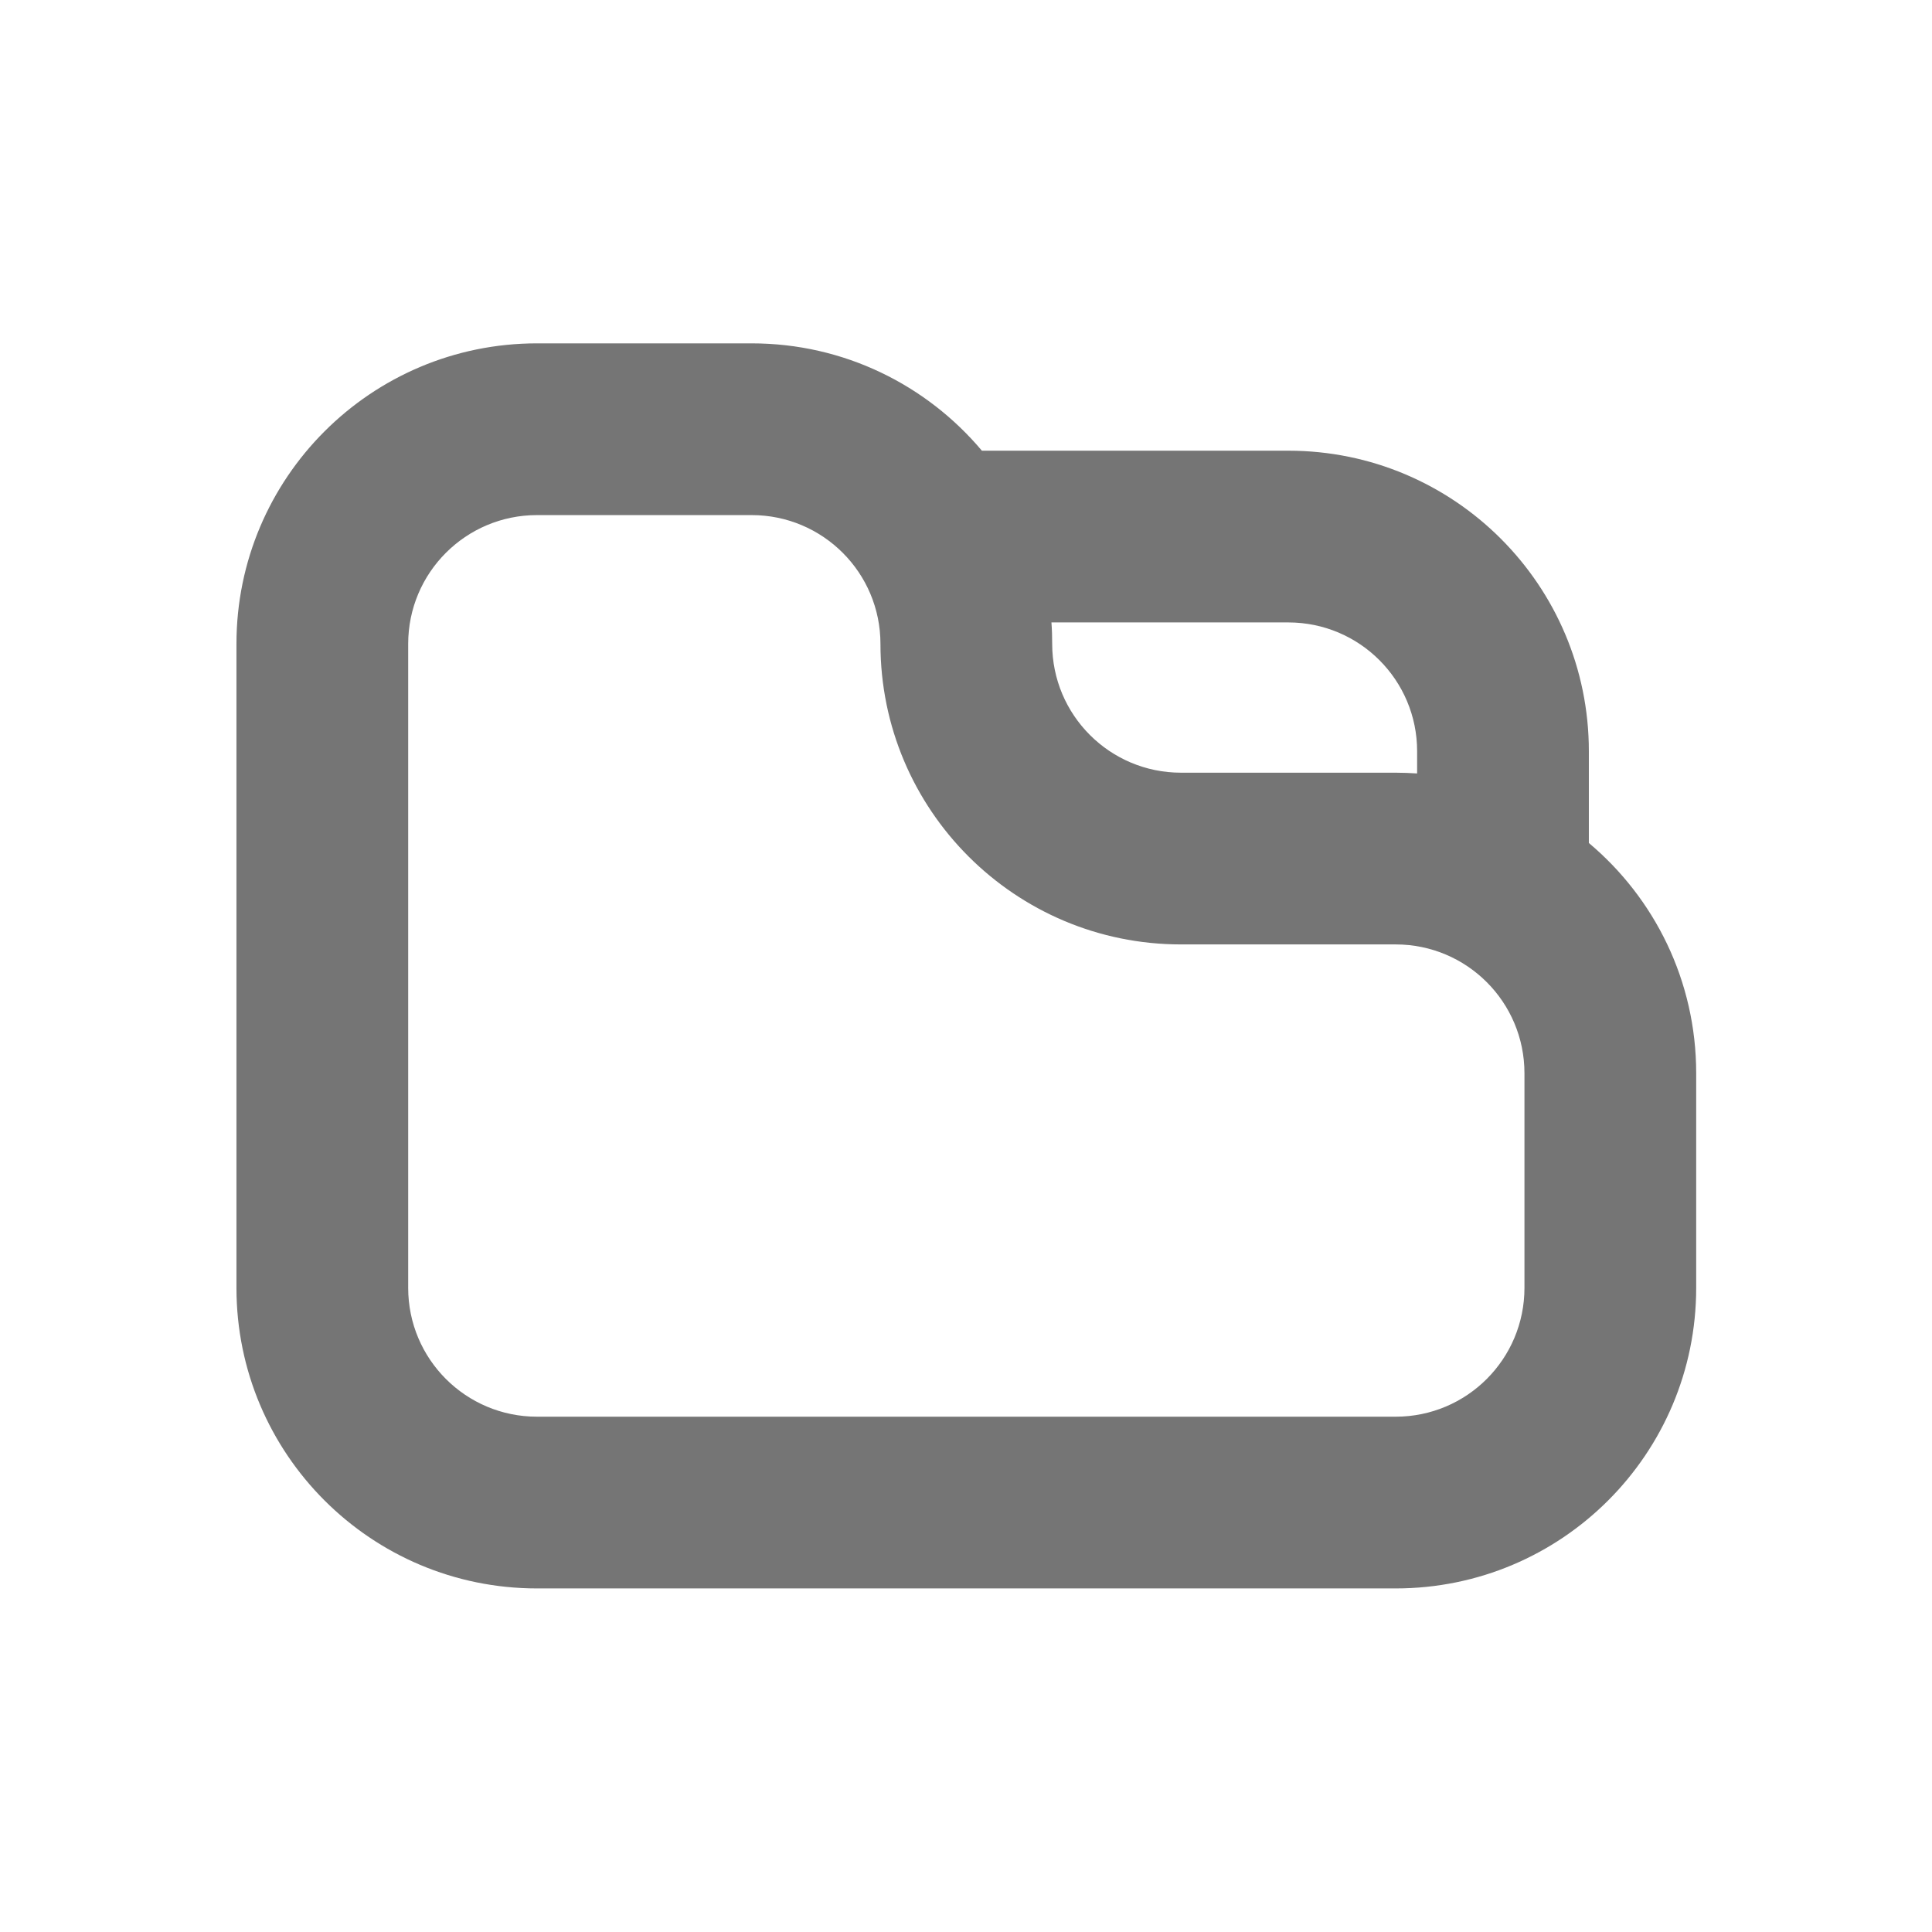 <svg width="18" height="18" viewBox="0 0 18 18" fill="none" xmlns="http://www.w3.org/2000/svg">
<path fill-rule="evenodd" clip-rule="evenodd" d="M7.003 3.199H5.003C3.457 3.199 2.203 4.453 2.203 5.999V11.999C2.203 13.546 3.457 14.799 5.003 14.799H13.003C14.55 14.799 15.803 13.546 15.803 11.999V9.999C15.803 9.138 15.415 8.368 14.803 7.854V6.999C14.803 5.453 13.55 4.199 12.003 4.199H9.148C8.634 3.588 7.864 3.199 7.003 3.199ZM8.203 5.999C8.203 5.336 7.666 4.799 7.003 4.799H5.003C4.34 4.799 3.803 5.336 3.803 5.999V11.999C3.803 12.662 4.34 13.199 5.003 13.199H13.003C13.666 13.199 14.203 12.662 14.203 11.999V9.999C14.203 9.336 13.666 8.799 13.003 8.799H11.003C9.457 8.799 8.203 7.546 8.203 5.999ZM11.003 7.199H13.003C13.07 7.199 13.137 7.202 13.203 7.206V6.999C13.203 6.336 12.666 5.799 12.003 5.799H9.796C9.801 5.865 9.803 5.932 9.803 5.999C9.803 6.662 10.34 7.199 11.003 7.199Z" fill="#2C2C2C" fill-opacity="0.65"/>
</svg>
